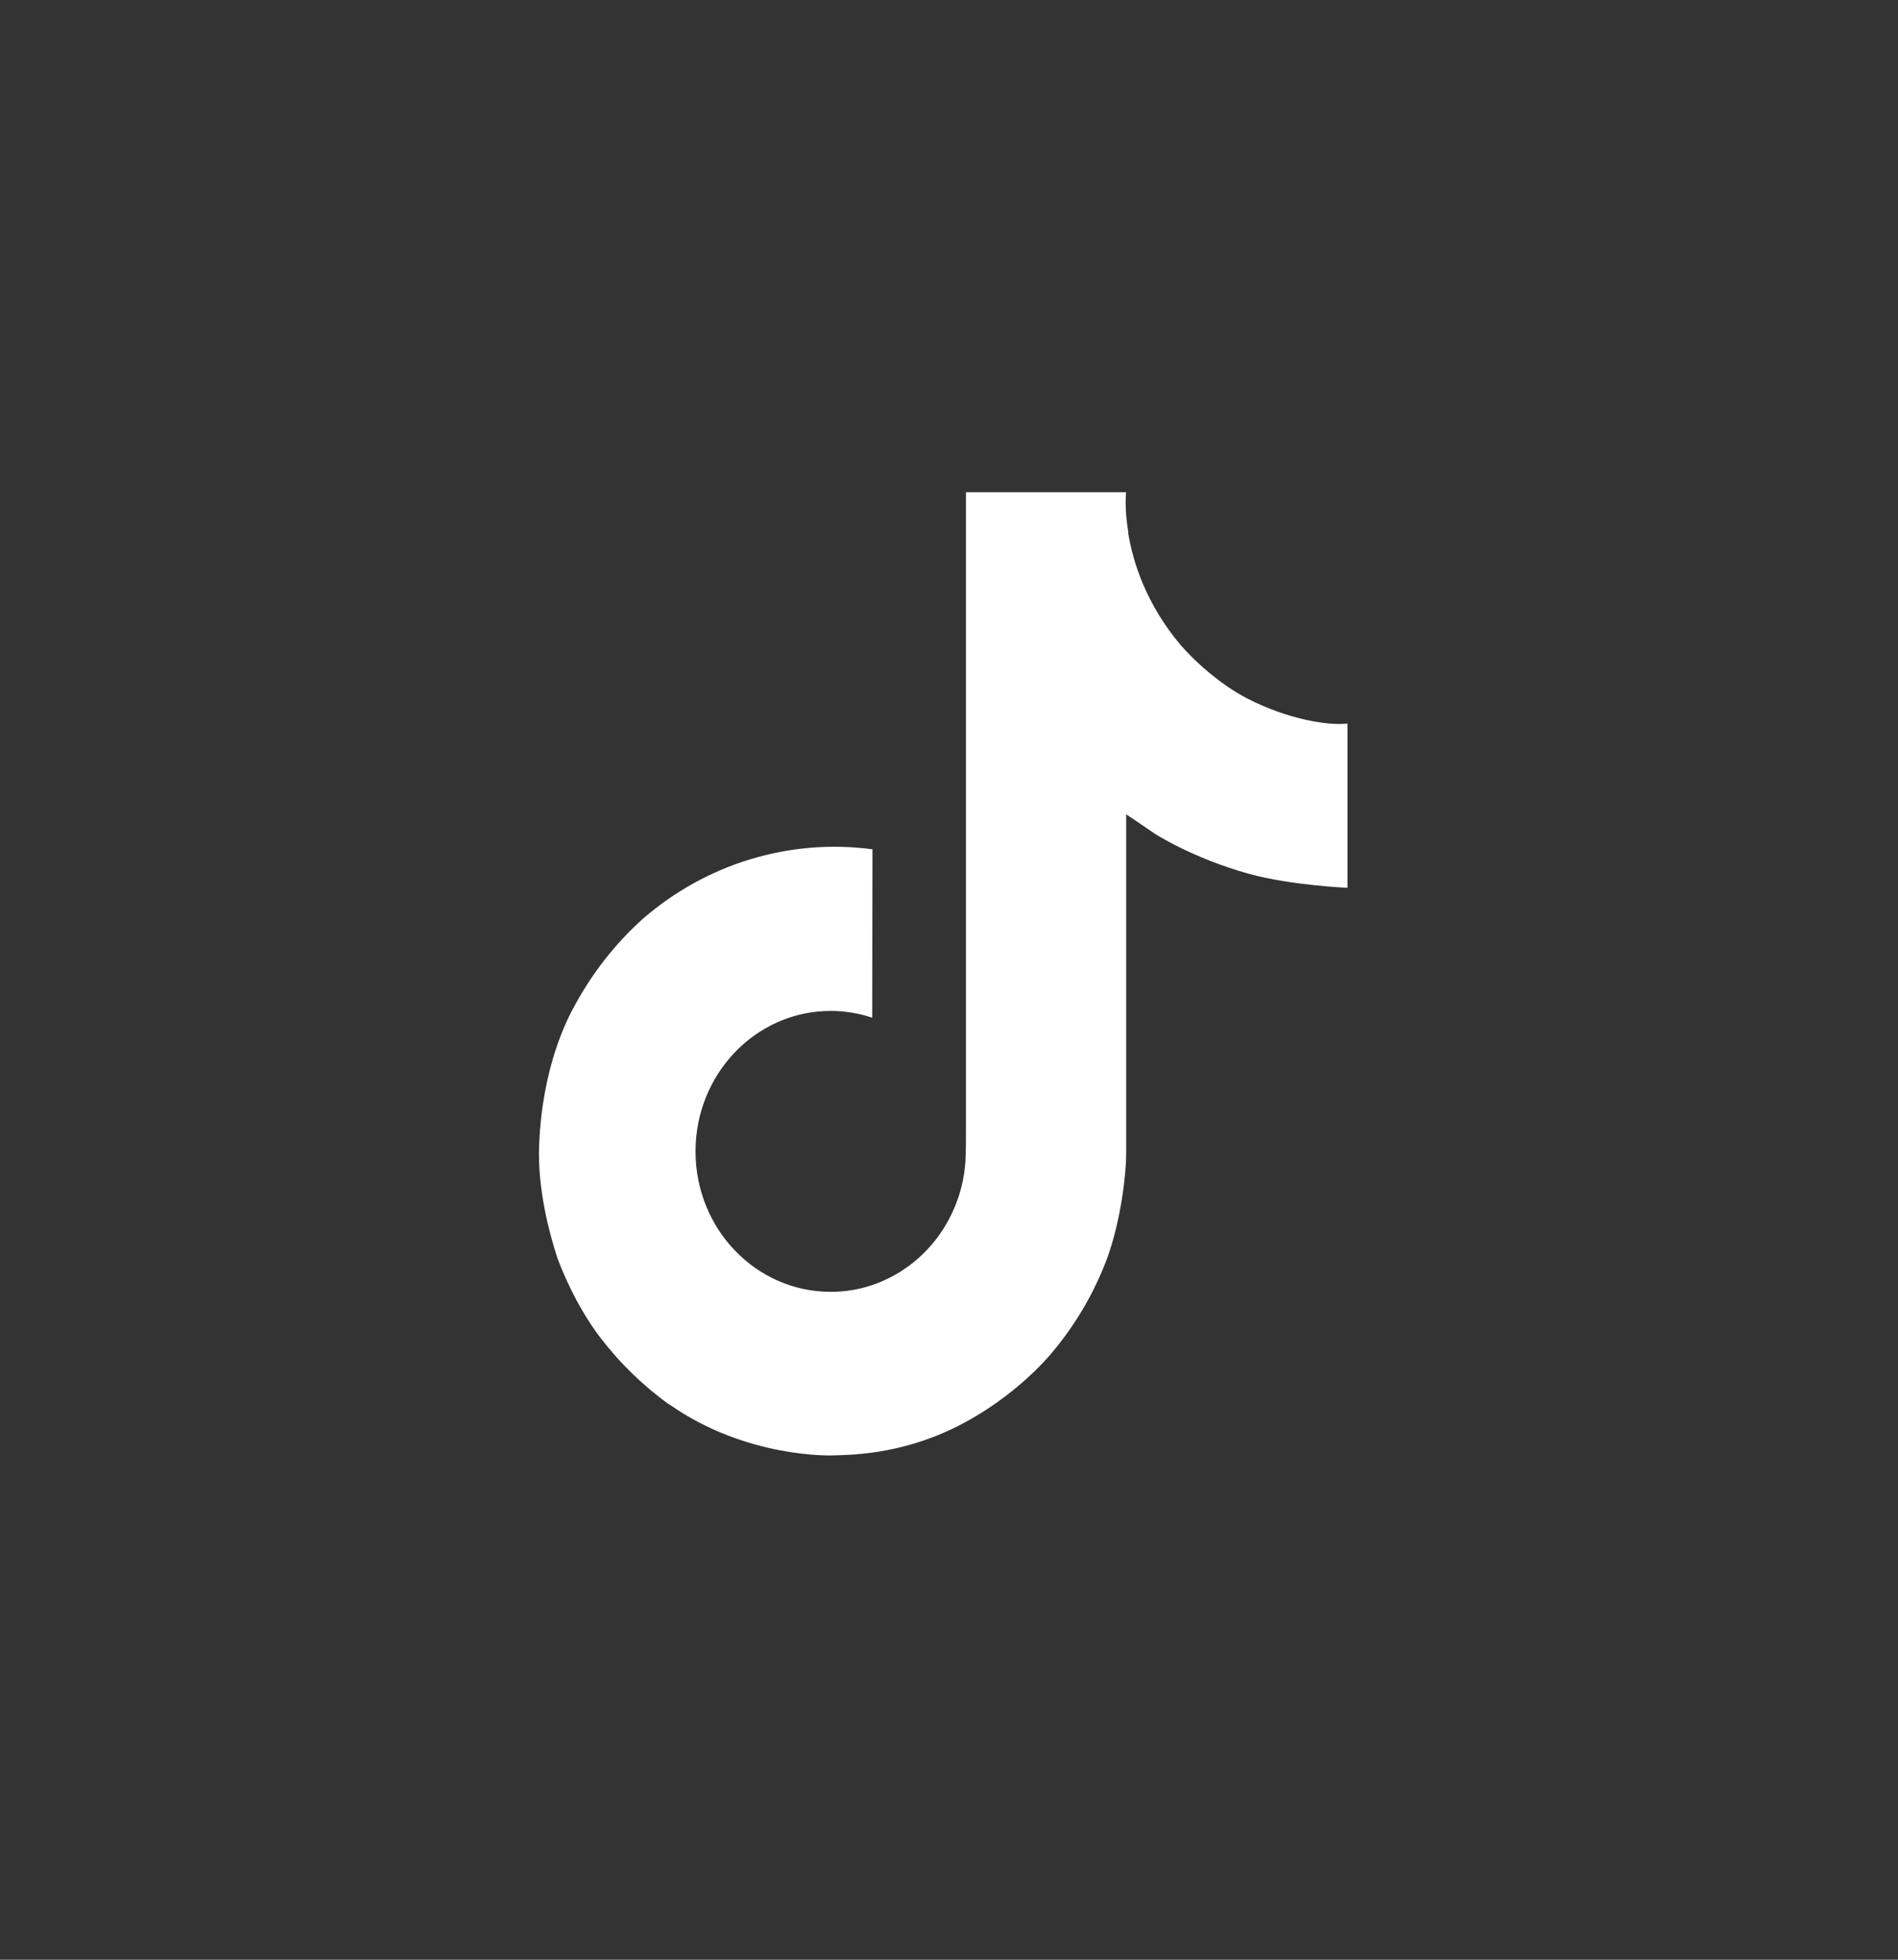 <svg width="31" height="32" viewBox="0 0 31 32" fill="none" xmlns="http://www.w3.org/2000/svg">
<rect x="0" y="0" width="31" height="32" fill="#333333" stroke="none"/>
<path d="M20.364 11.402C20.261 11.347 20.161 11.287 20.064 11.222C19.782 11.029 19.523 10.802 19.294 10.546C18.719 9.868 18.504 9.179 18.425 8.697H18.429C18.363 8.297 18.39 8.038 18.394 8.038H15.777V18.483C15.777 18.623 15.777 18.762 15.771 18.899C15.771 18.916 15.77 18.932 15.769 18.95C15.769 18.957 15.769 18.965 15.767 18.973C15.767 18.975 15.767 18.977 15.767 18.979C15.74 19.354 15.623 19.716 15.428 20.033C15.234 20.351 14.966 20.614 14.649 20.799C14.32 20.993 13.946 21.095 13.567 21.094C12.348 21.094 11.36 20.068 11.36 18.801C11.36 17.534 12.348 16.507 13.567 16.507C13.798 16.507 14.027 16.545 14.246 16.618L14.25 13.868C13.583 13.779 12.907 13.834 12.262 14.029C11.617 14.223 11.019 14.554 10.504 14.999C10.053 15.404 9.674 15.886 9.384 16.425C9.273 16.622 8.856 17.412 8.806 18.694C8.774 19.422 8.986 20.176 9.087 20.487V20.494C9.15 20.677 9.396 21.303 9.797 21.831C10.12 22.255 10.502 22.627 10.931 22.935V22.929L10.937 22.935C12.204 23.824 13.608 23.765 13.608 23.765C13.851 23.755 14.666 23.765 15.591 23.313C16.617 22.811 17.201 22.064 17.201 22.064C17.574 21.617 17.871 21.108 18.078 20.559C18.315 19.916 18.394 19.146 18.394 18.838V13.297C18.426 13.316 18.849 13.605 18.849 13.605C18.849 13.605 19.458 14.008 20.408 14.271C21.09 14.457 22.008 14.497 22.008 14.497V11.815C21.686 11.851 21.033 11.746 20.364 11.402Z" fill="white"/>
</svg>
